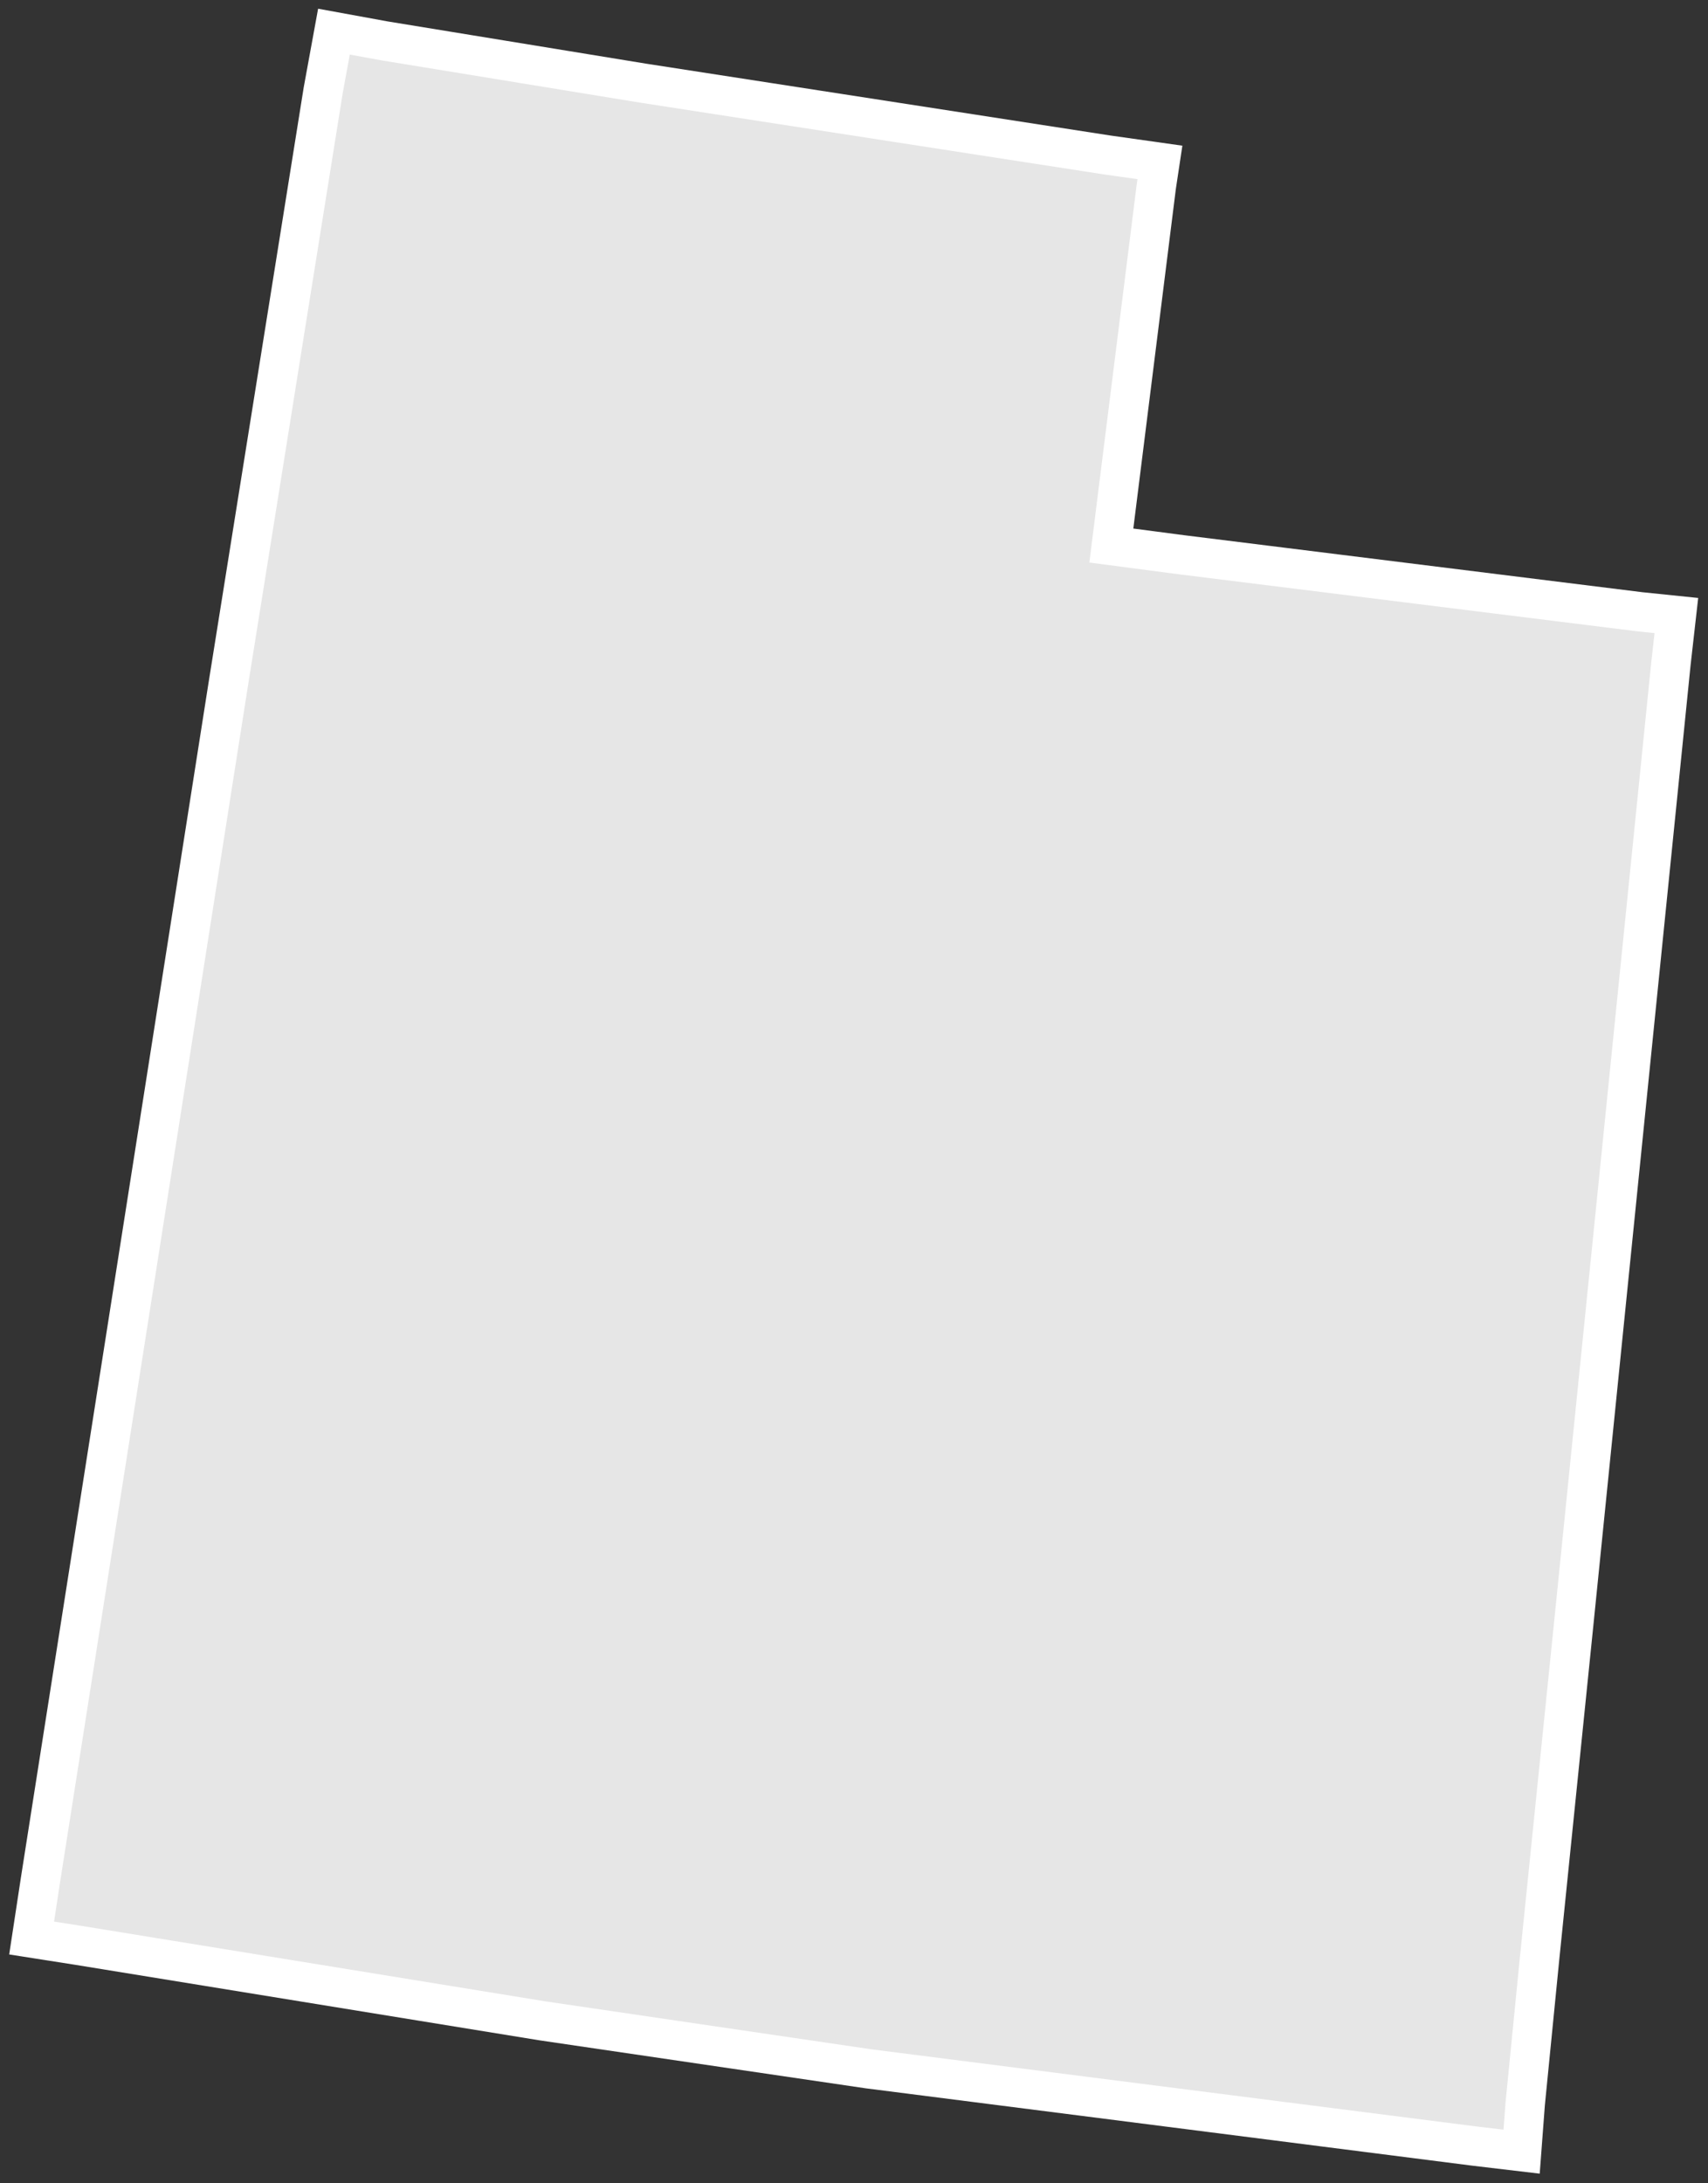 <?xml version="1.0" encoding="UTF-8"?>
<svg width="54px" height="69px" viewBox="0 0 54 69" version="1.1" xmlns="http://www.w3.org/2000/svg" xmlns:xlink="http://www.w3.org/1999/xlink">
    <rect x="0" y="0" width="54" height="69" fill="#333333" stroke="none"/>
    <!-- Generator: Sketch 60 (88103) - https://sketch.com -->
    <title>UT</title>
    <desc>Created with Sketch.</desc>
    <g id="nexus-sprint" stroke="none" stroke-width="1" fill="none" fill-rule="evenodd">
        <g id="sprint__dash--nexus" transform="translate(-230, -421)" fill="#E6E6E6" stroke="#FFFFFF" stroke-width="1.246">
            <polygon id="UT" points="265.022 425.9 250.344 423.63 242.151 422.291 240.558 422 240.217 423.863 237.201 442.723 231.284 480.385 231 482.248 232.479 482.48 247.158 484.867 257.455 486.381 276.628 488.825 278.107 489 278.221 487.487 278.676 482.888 279.757 472.294 282.829 441.966 283 440.453 281.862 440.336 267.354 438.532 265.136 438.241 266.558 426.89 266.672 426.133"></polygon>
        </g>
    </g>
</svg>